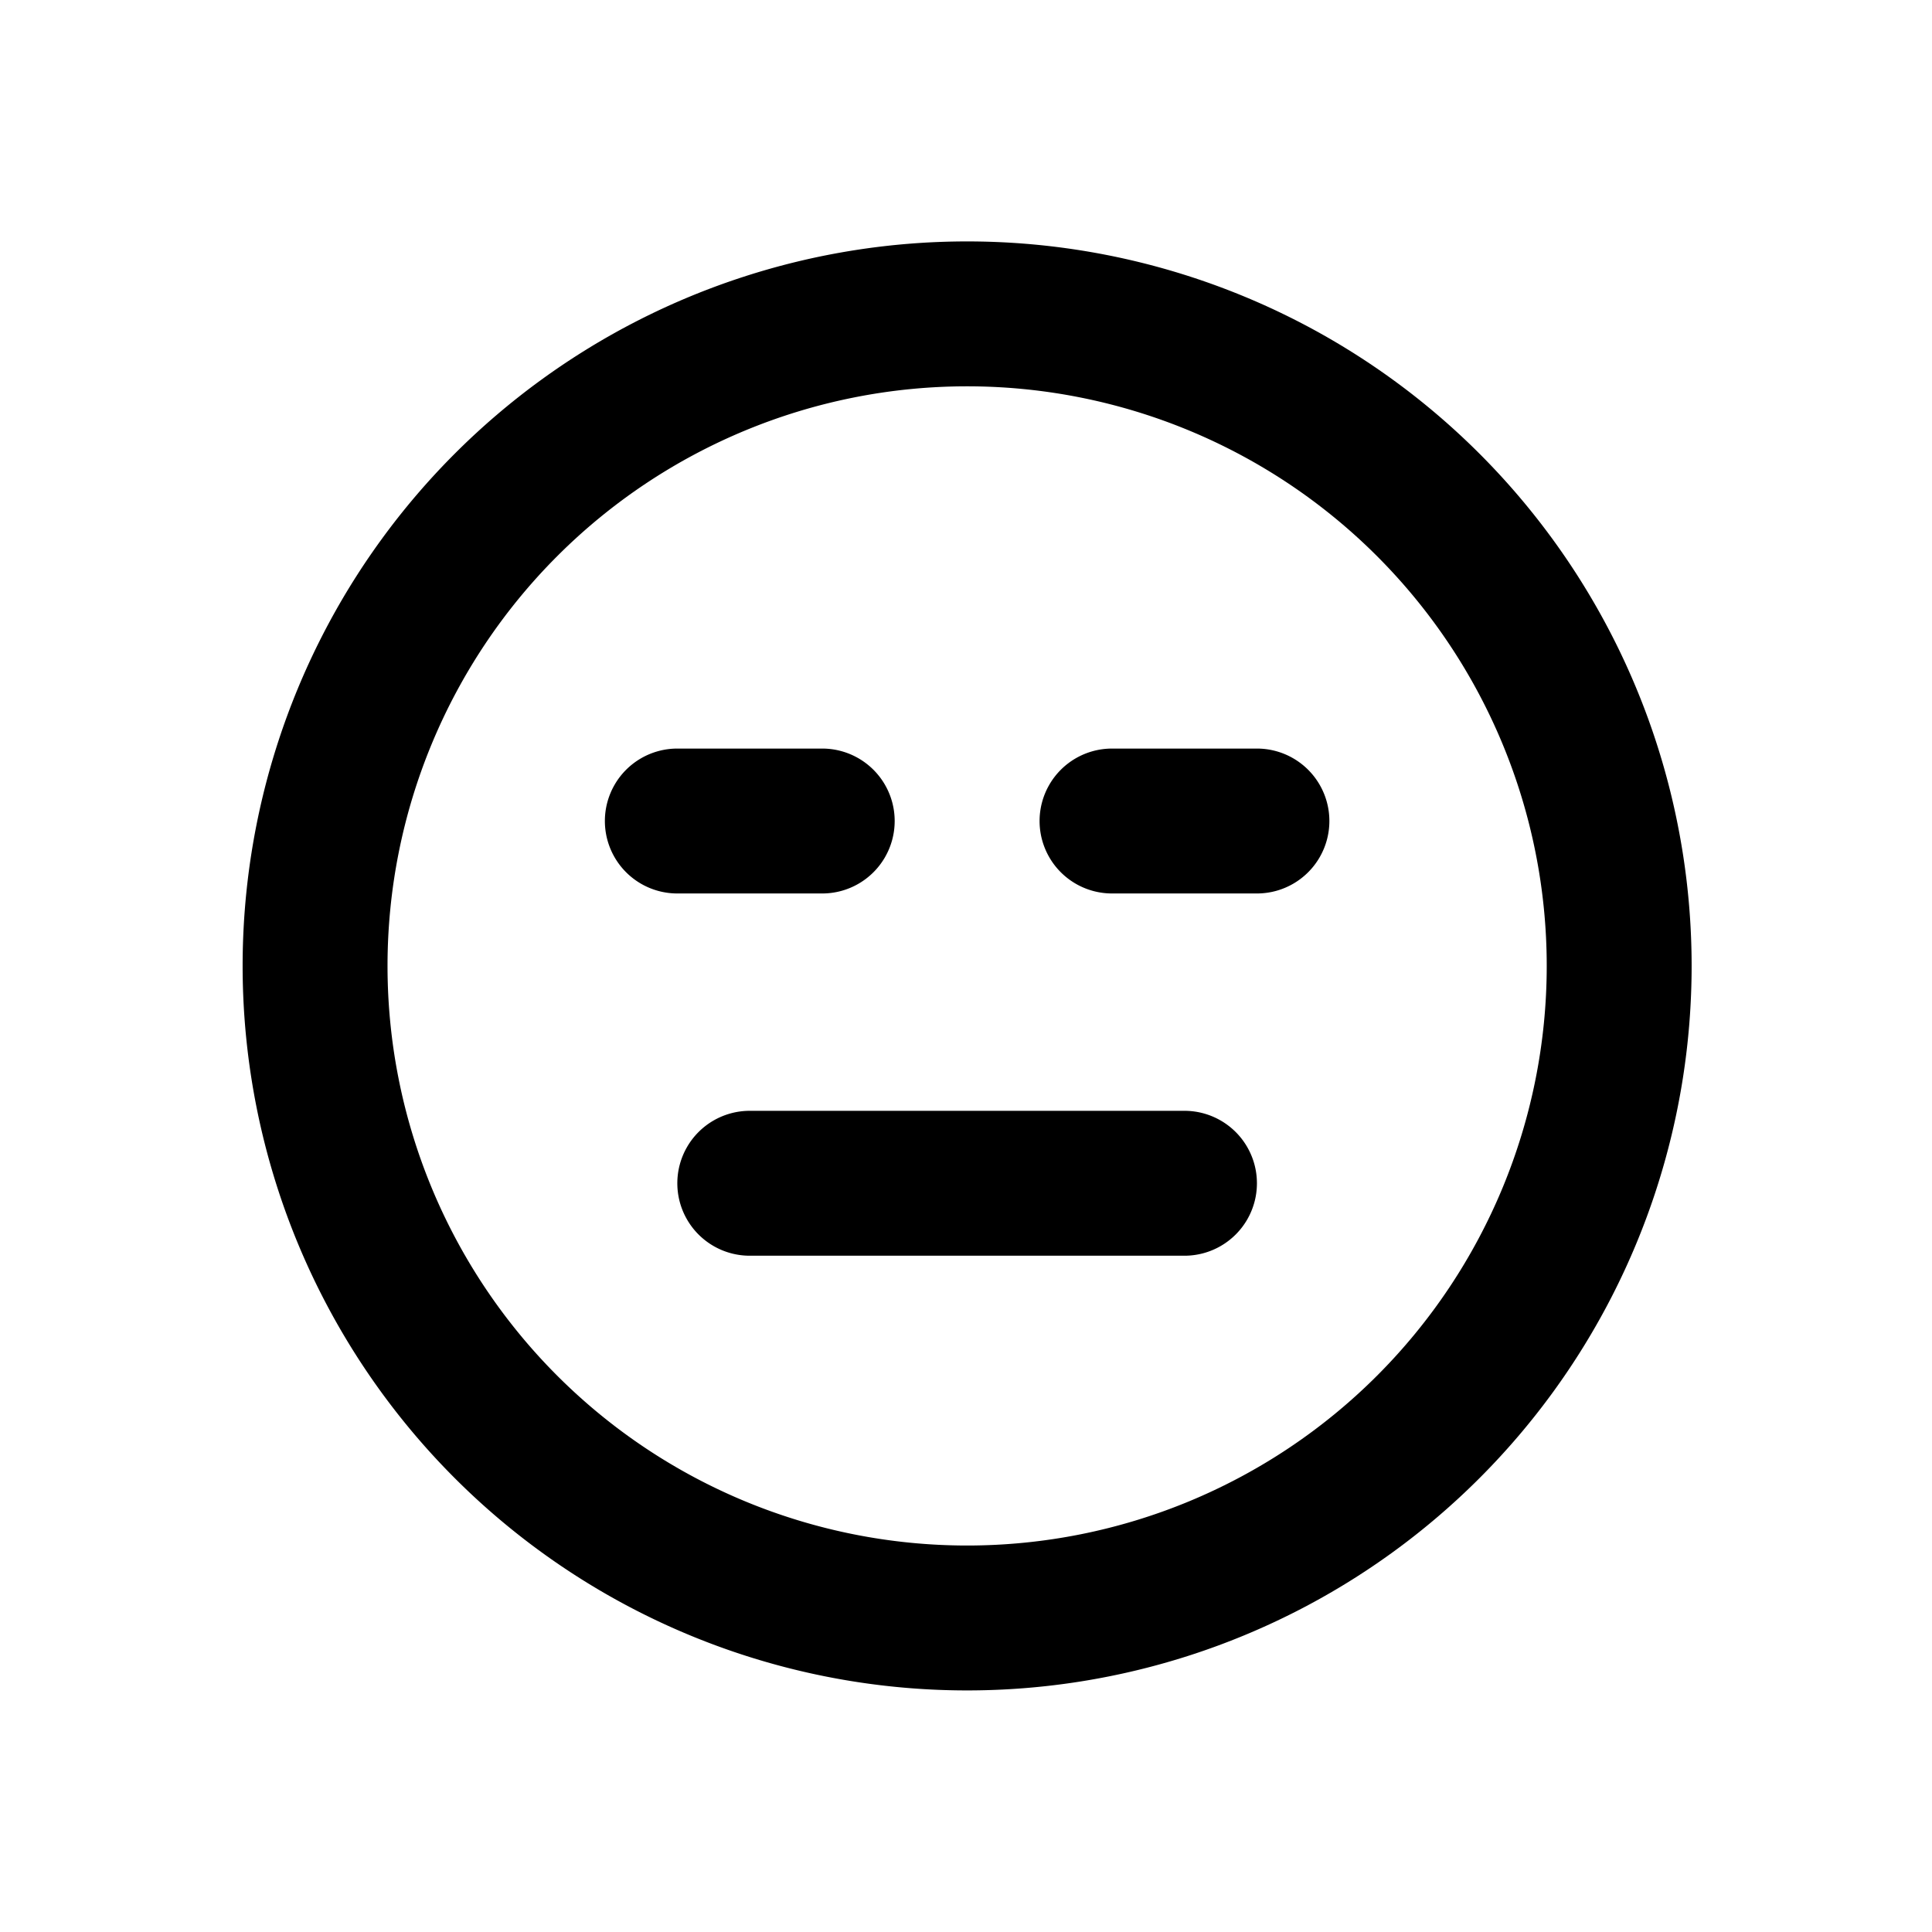 <svg width="24" height="24" viewBox="0 0 24 24" fill="none" xmlns="http://www.w3.org/2000/svg"><path fill="#fff" d="M0 0h24v24H0z"/><path d="M12.014 2.999a9 9 0 1 0 0 18 9 9 0 0 0 0-18zm0 1.8a7.2 7.2 0 1 1 0 14.4 7.2 7.2 0 0 1 0-14.4zm-3.6 4.5a.9.9 0 0 0 0 1.8h1.8a.9.9 0 0 0 0-1.8h-1.8zm5.4 0a.9.9 0 0 0 0 1.8h1.8a.9.9 0 0 0 0-1.8h-1.8zm-4.5 4.5a.9.9 0 0 0 0 1.8h5.4a.9.9 0 0 0 0-1.8h-5.4z" fill="currentColor"/></svg>